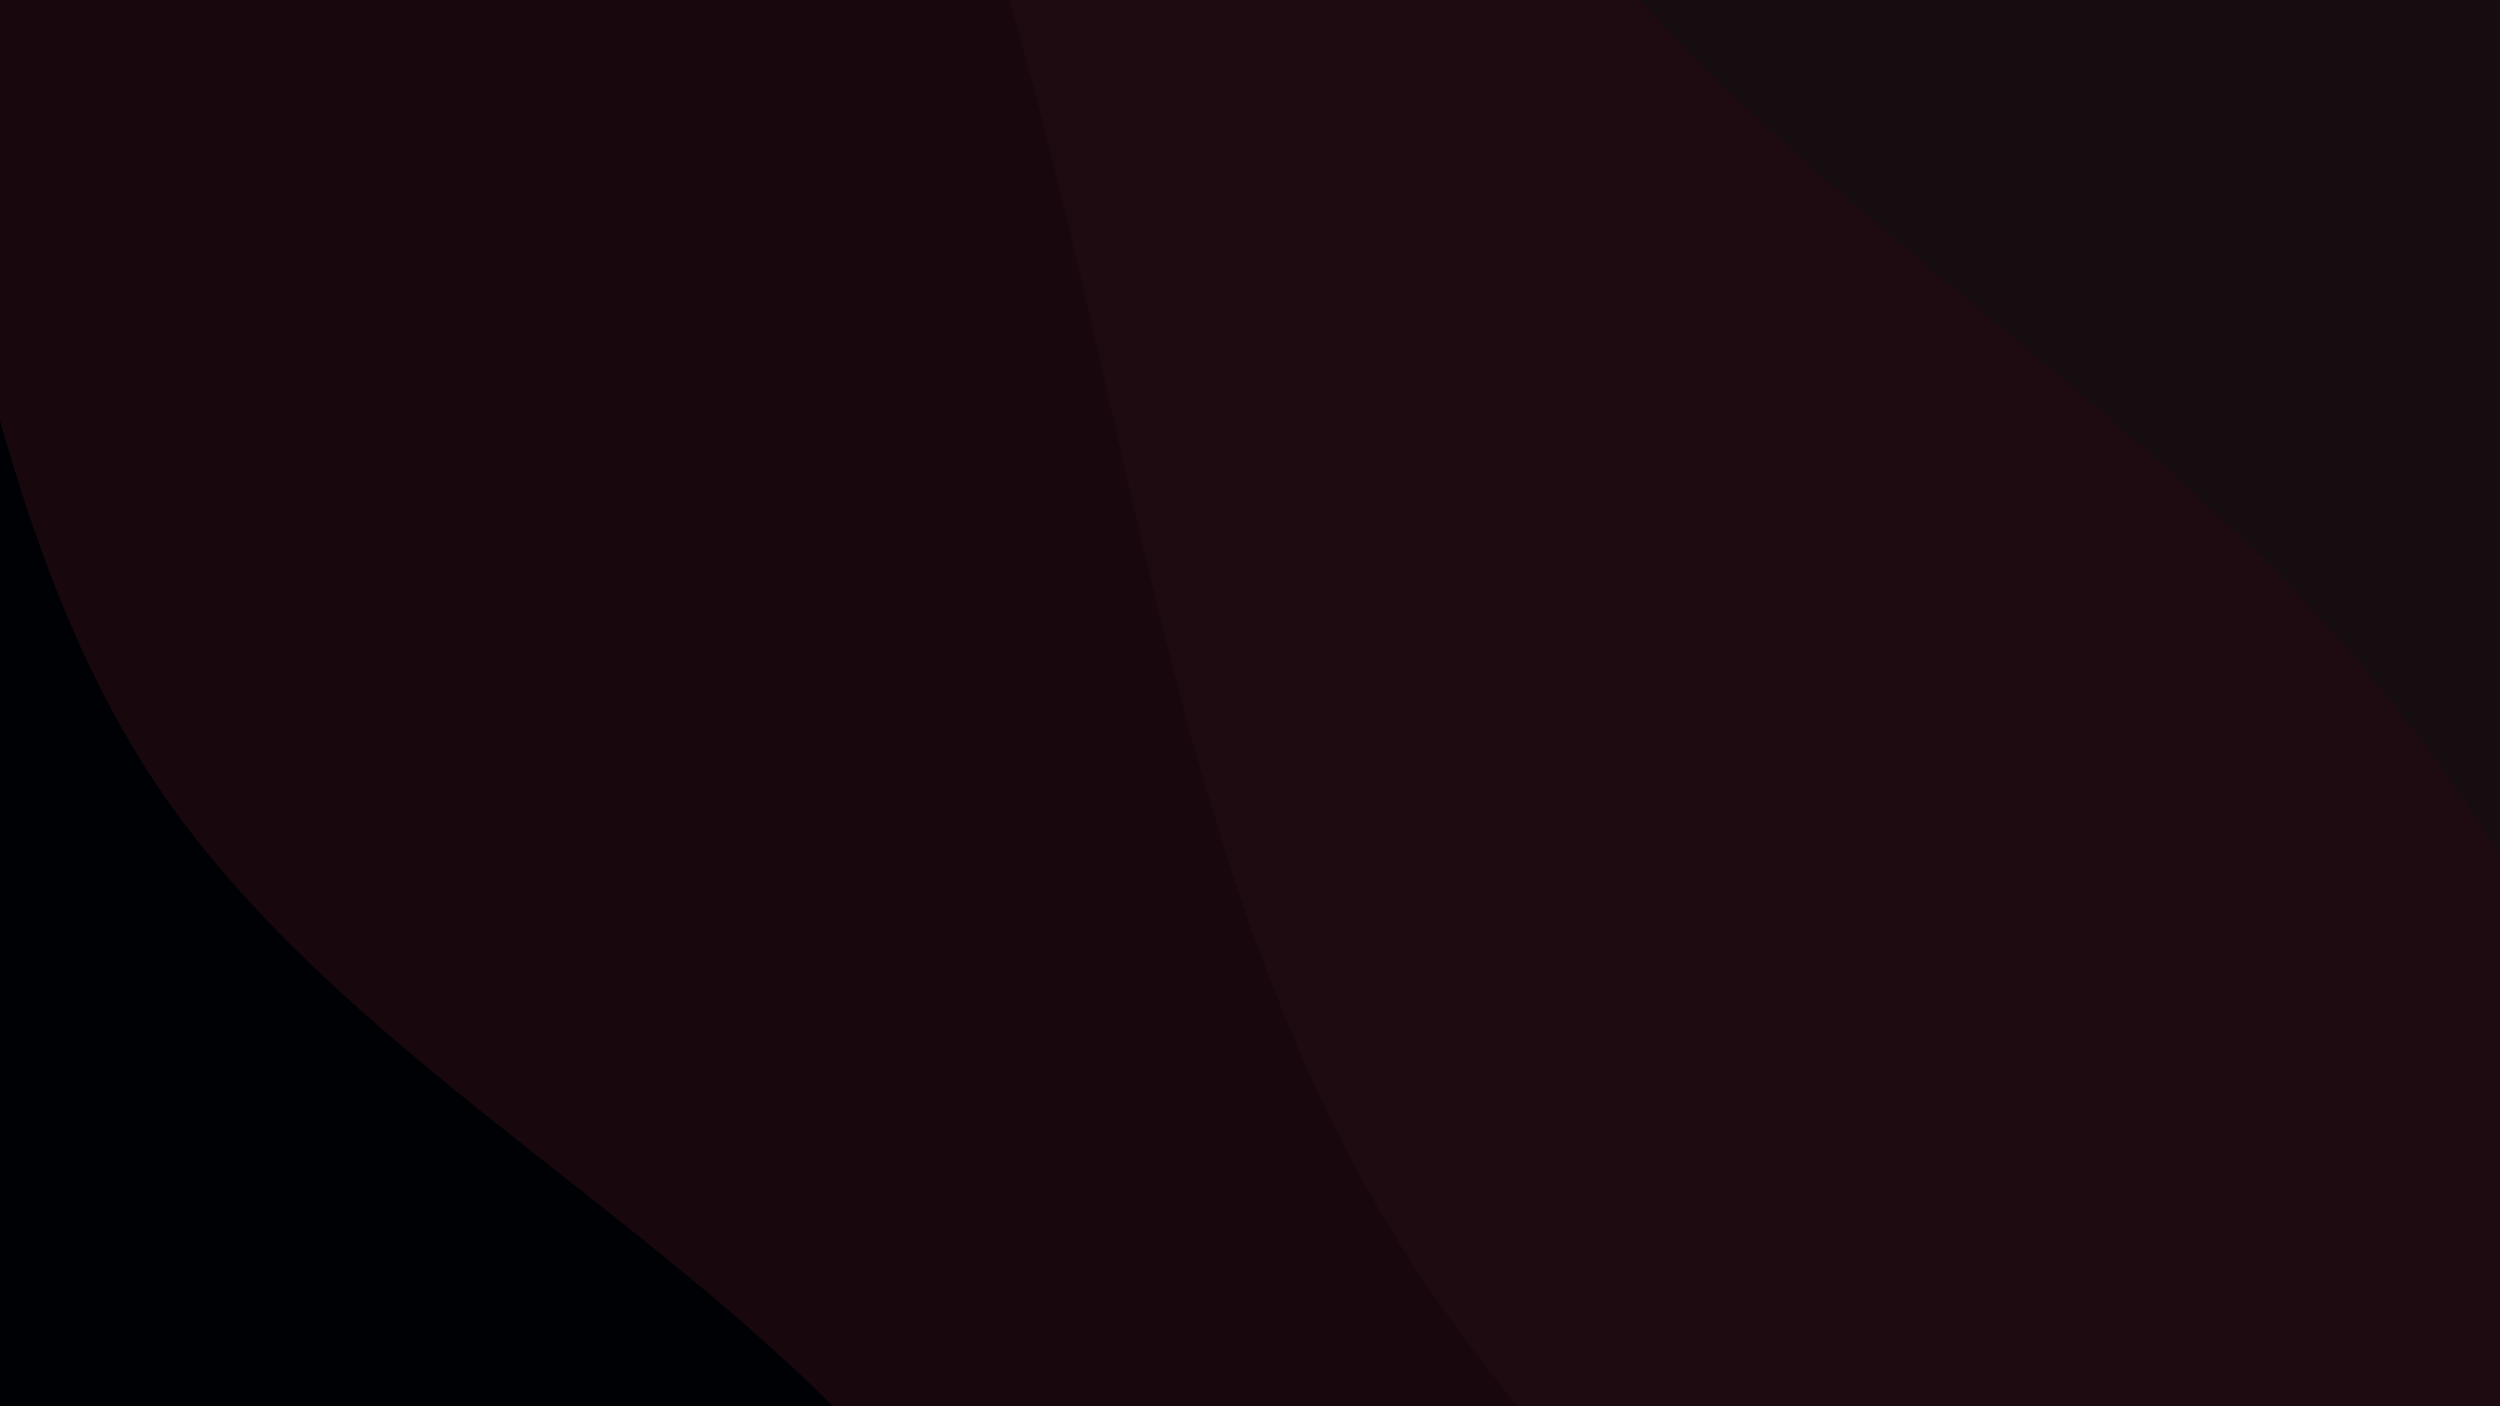 <svg xmlns="http://www.w3.org/2000/svg" viewBox="0 0 1920 1080"><g transform="
          rotate(58 960 540) 
          translate(-996.058 -560.283)
          scale(2.038)
        "><rect width="1920" height="1080" fill="rgb(21, 13, 16)"></rect><g transform="translate(0, 0)"><path fill="rgb(30, 11, 17)" fill-opacity="1" d="M0,75.041L64,95.52C128,115.999,256,156.957,384,200.771C512,244.586,640,291.257,768,280.618C896,269.979,1024,202.03,1152,179.808C1280,157.585,1408,181.088,1536,178.206C1664,175.323,1792,146.055,1856,131.421L1920,116.787L1920,1080L1856,1080C1792,1080,1664,1080,1536,1080C1408,1080,1280,1080,1152,1080C1024,1080,896,1080,768,1080C640,1080,512,1080,384,1080C256,1080,128,1080,64,1080L0,1080Z"></path></g><g transform="translate(0, 360)"><path fill="rgb(24, 7, 13)" fill-opacity="1" d="M0,137.505L64,120.463C128,103.42,256,69.335,384,68.222C512,67.11,640,98.969,768,141.502C896,184.035,1024,237.242,1152,239.866C1280,242.49,1408,194.531,1536,162.757C1664,130.983,1792,115.395,1856,107.6L1920,99.806L1920,720L1856,720C1792,720,1664,720,1536,720C1408,720,1280,720,1152,720C1024,720,896,720,768,720C640,720,512,720,384,720C256,720,128,720,64,720L0,720Z"></path></g><g transform="translate(0, 720)"><path fill="rgb(0, 1, 5)" fill-opacity="1" d="M0,127.608L64,113.252C128,98.897,256,70.185,384,92.915C512,115.644,640,189.815,768,185.599C896,181.383,1024,98.78,1152,84.728C1280,70.676,1408,125.174,1536,126.448C1664,127.721,1792,75.77,1856,49.795L1920,23.819L1920,360L1856,360C1792,360,1664,360,1536,360C1408,360,1280,360,1152,360C1024,360,896,360,768,360C640,360,512,360,384,360C256,360,128,360,64,360L0,360Z"></path></g></g></svg>